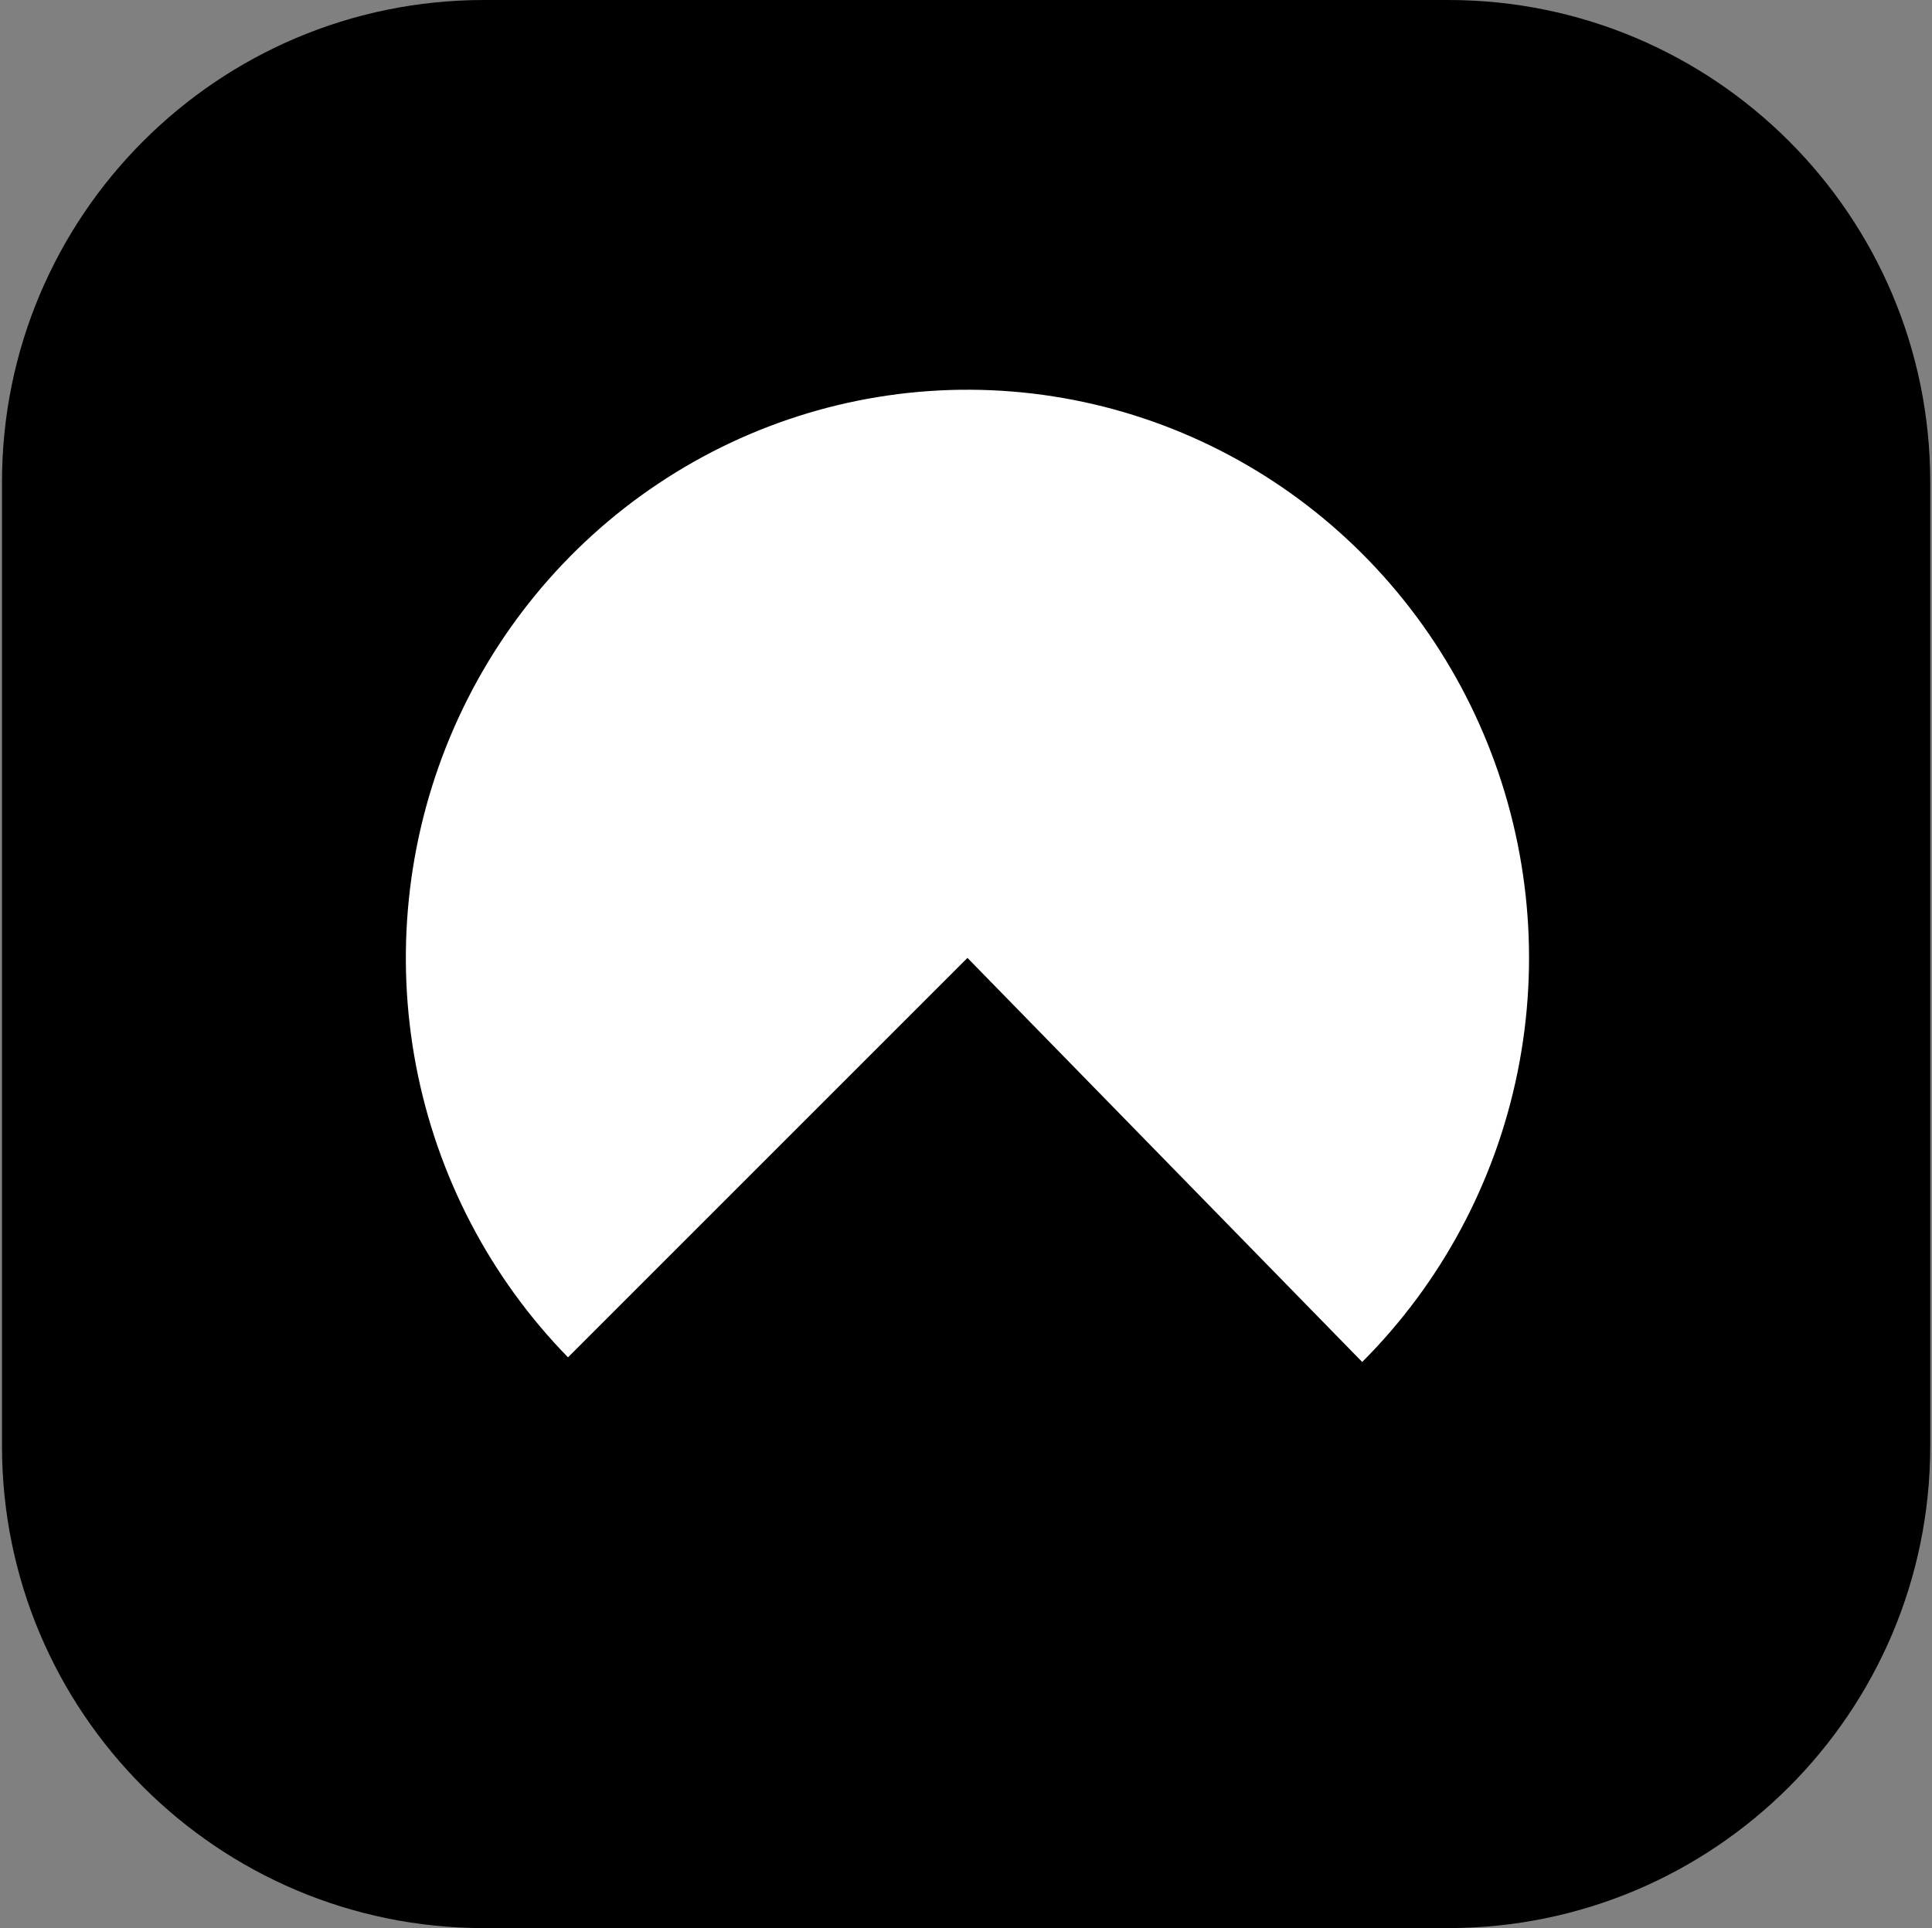 <svg width="513" height="512" viewBox="0 0 513 512" fill="none" xmlns="http://www.w3.org/2000/svg">
<rect x="0" y="0" width="513" height="512" fill="#808080" stroke="none"/>
<path d="M0.53 128C0.53 57.308 57.837 3.05176e-05 128.53 3.05176e-05L384.53 3.05176e-05C455.222 3.05176e-05 512.53 57.308 512.53 128V384C512.53 454.692 455.222 512 384.53 512H128.53C57.837 512 0.53 454.692 0.53 384L0.53 128Z" fill="black"/>
<path d="M150.817 360.432C130.086 339.21 116.042 312.244 110.459 282.944C104.877 253.644 108.007 223.326 119.455 195.823C130.903 168.321 150.153 144.87 174.772 128.435C199.392 112.001 228.274 103.321 257.766 103.494C287.259 103.666 316.037 112.683 340.462 129.405C364.887 146.127 383.862 169.802 394.987 197.436C406.112 225.071 408.888 255.423 402.963 284.656C397.038 313.889 382.678 340.689 361.7 361.667L256.883 254.366L150.817 360.432Z" fill="white"/>
</svg>

